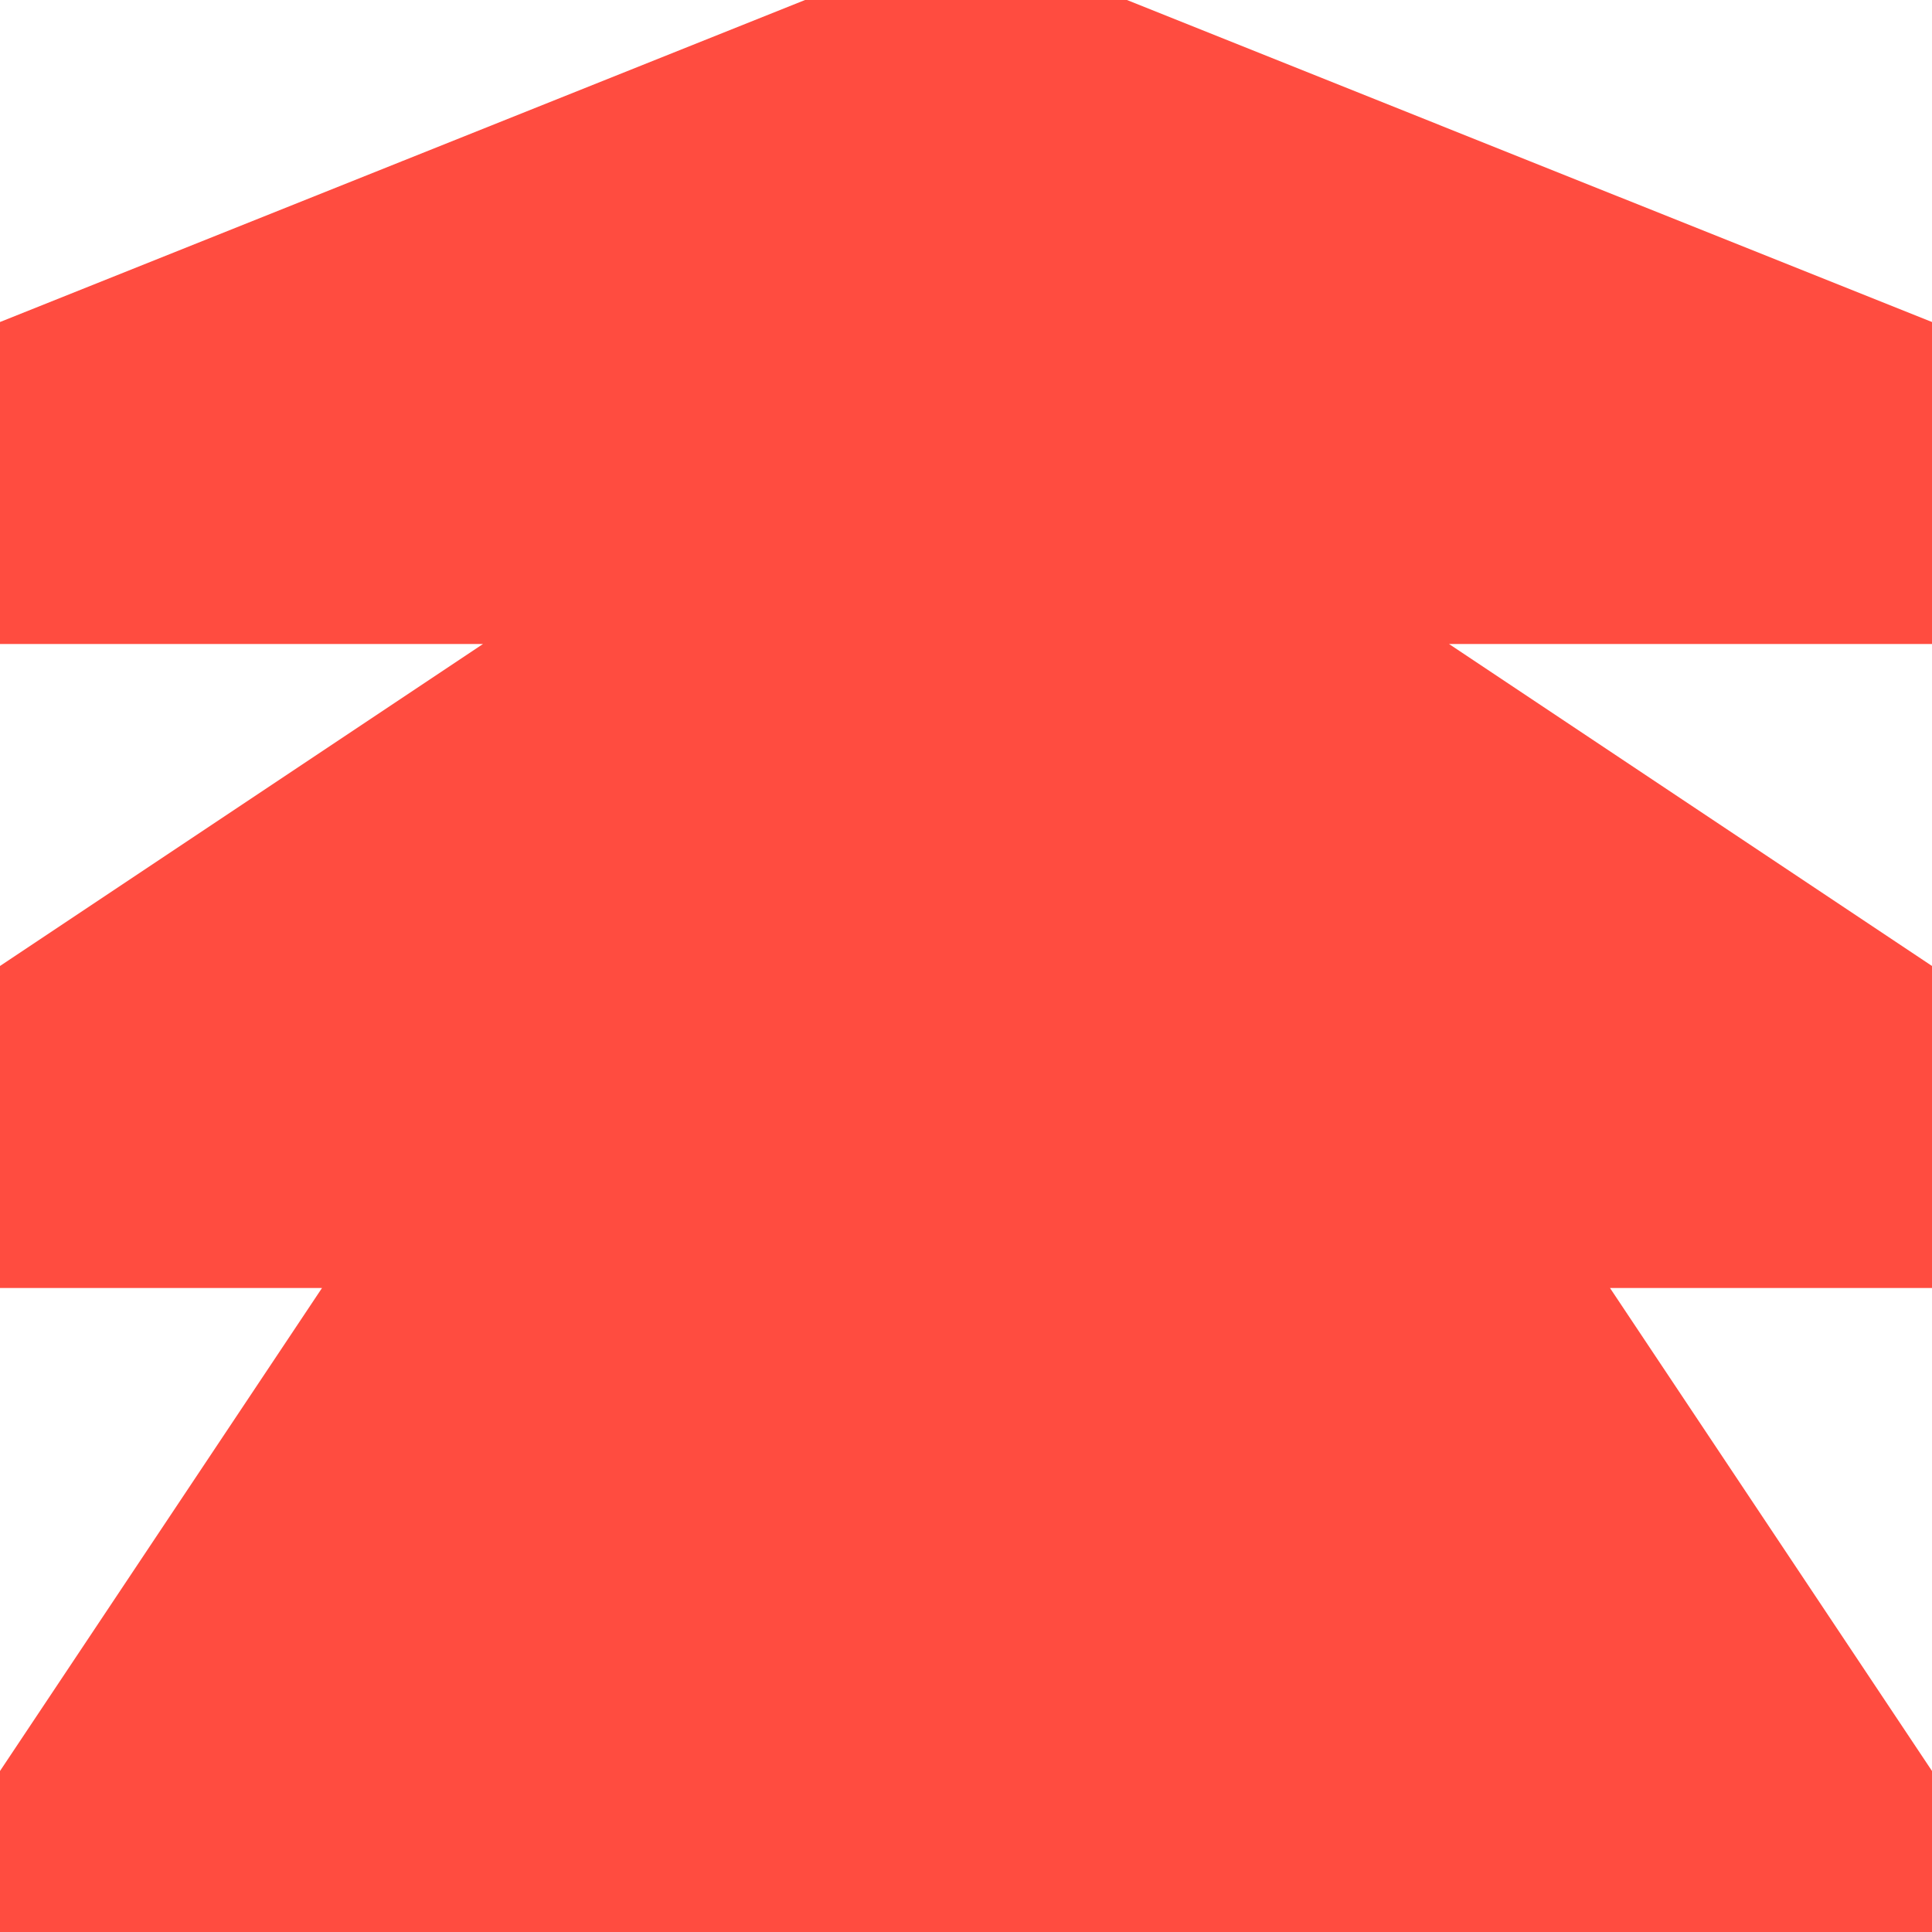 <svg xmlns="http://www.w3.org/2000/svg" viewBox="0 0 1080 1080">
  <path fill="#ff4c40" fill-opacity="1.0" d="M540,0C509.4,0 495,0 450,0C360,36 90,144 0,180C0,225 0,360 0,360H270L0,540V720H180L0,990V1080C0,1080 450,1080 540,1080C630,1080 1080,1080 1080,1080V990L900,720H1080V540L810,360H1080C1080,360 1080,225 1080,180C990,144 720,36.1 630,0C570.8,0 585,0 540,0Z"/>
</svg>